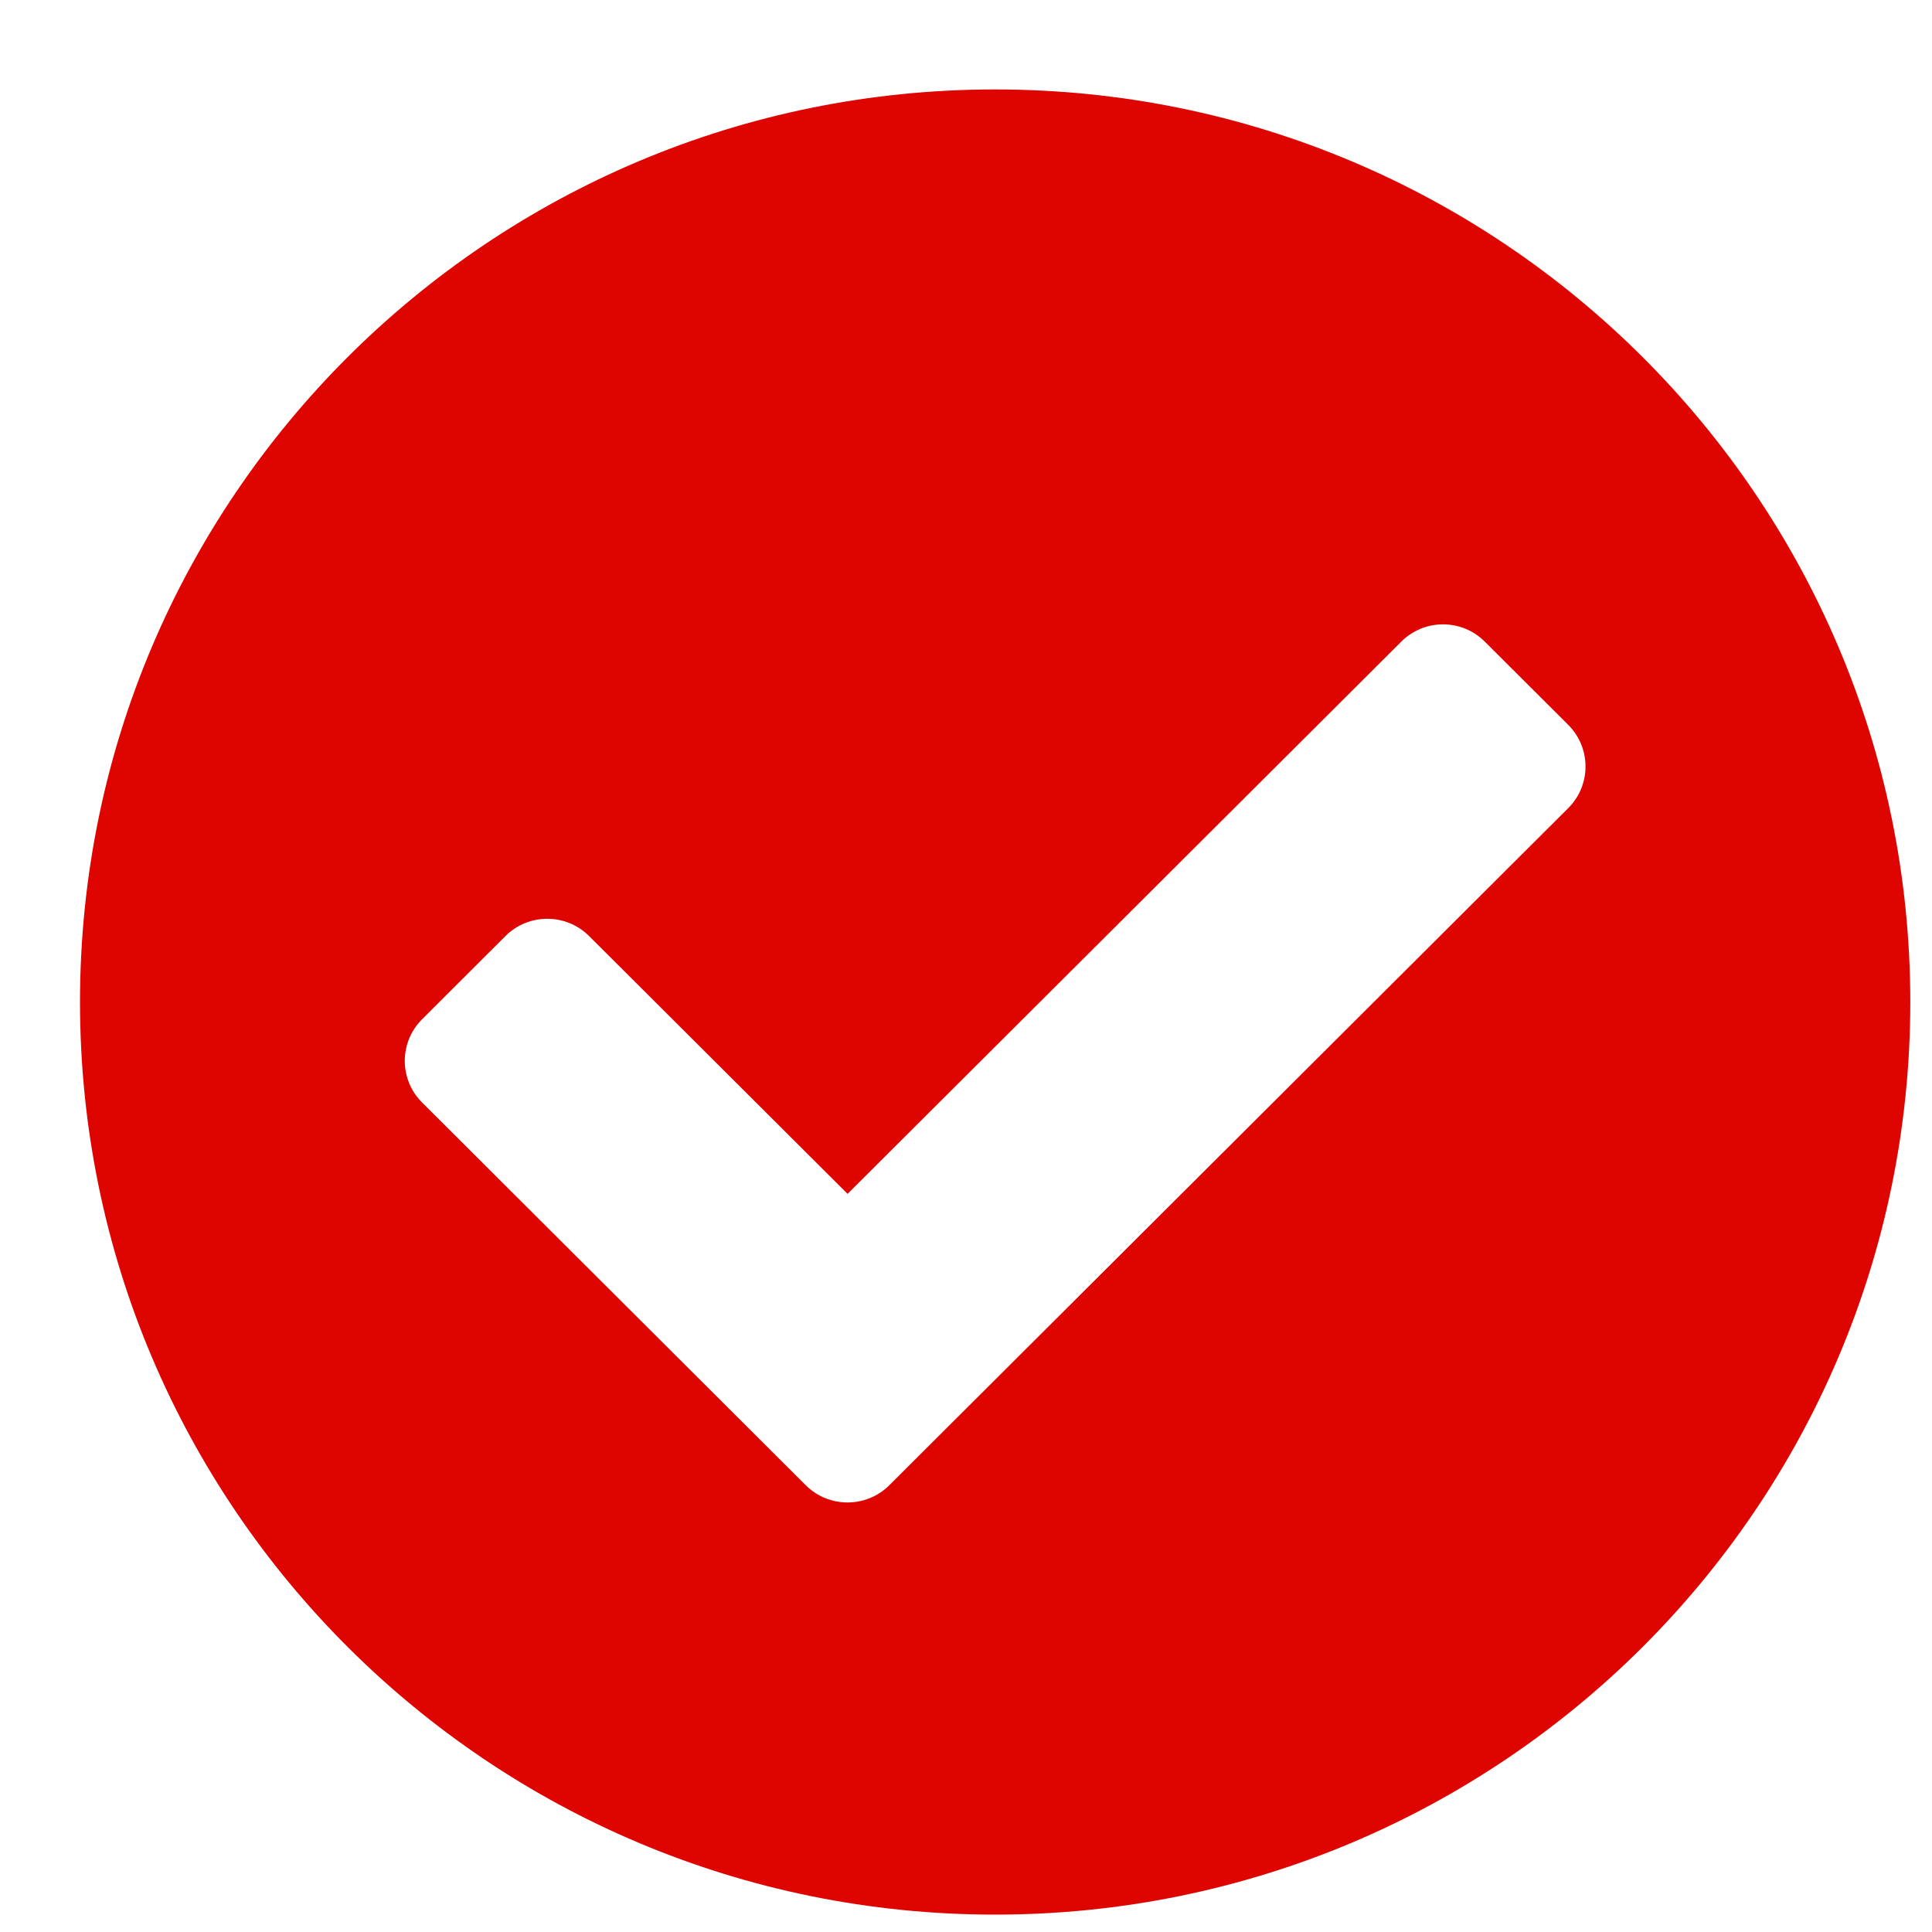 <svg width="17" height="17" viewBox="0 0 17 17" fill="none" xmlns="http://www.w3.org/2000/svg">
<path d="M16.809 8.817C16.809 13.252 13.204 16.847 8.756 16.847C4.309 16.847 0.704 13.252 0.704 8.817C0.704 4.382 4.309 0.787 8.756 0.787C13.204 0.787 16.809 4.382 16.809 8.817ZM7.825 13.069L13.799 7.111C14.002 6.909 14.002 6.581 13.799 6.378L13.065 5.646C12.862 5.443 12.533 5.443 12.33 5.646L7.458 10.505L5.183 8.236C4.98 8.034 4.651 8.034 4.448 8.236L3.714 8.969C3.511 9.171 3.511 9.499 3.714 9.701L7.09 13.069C7.293 13.271 7.622 13.271 7.825 13.069Z" fill="#DE0400"/>
</svg>
